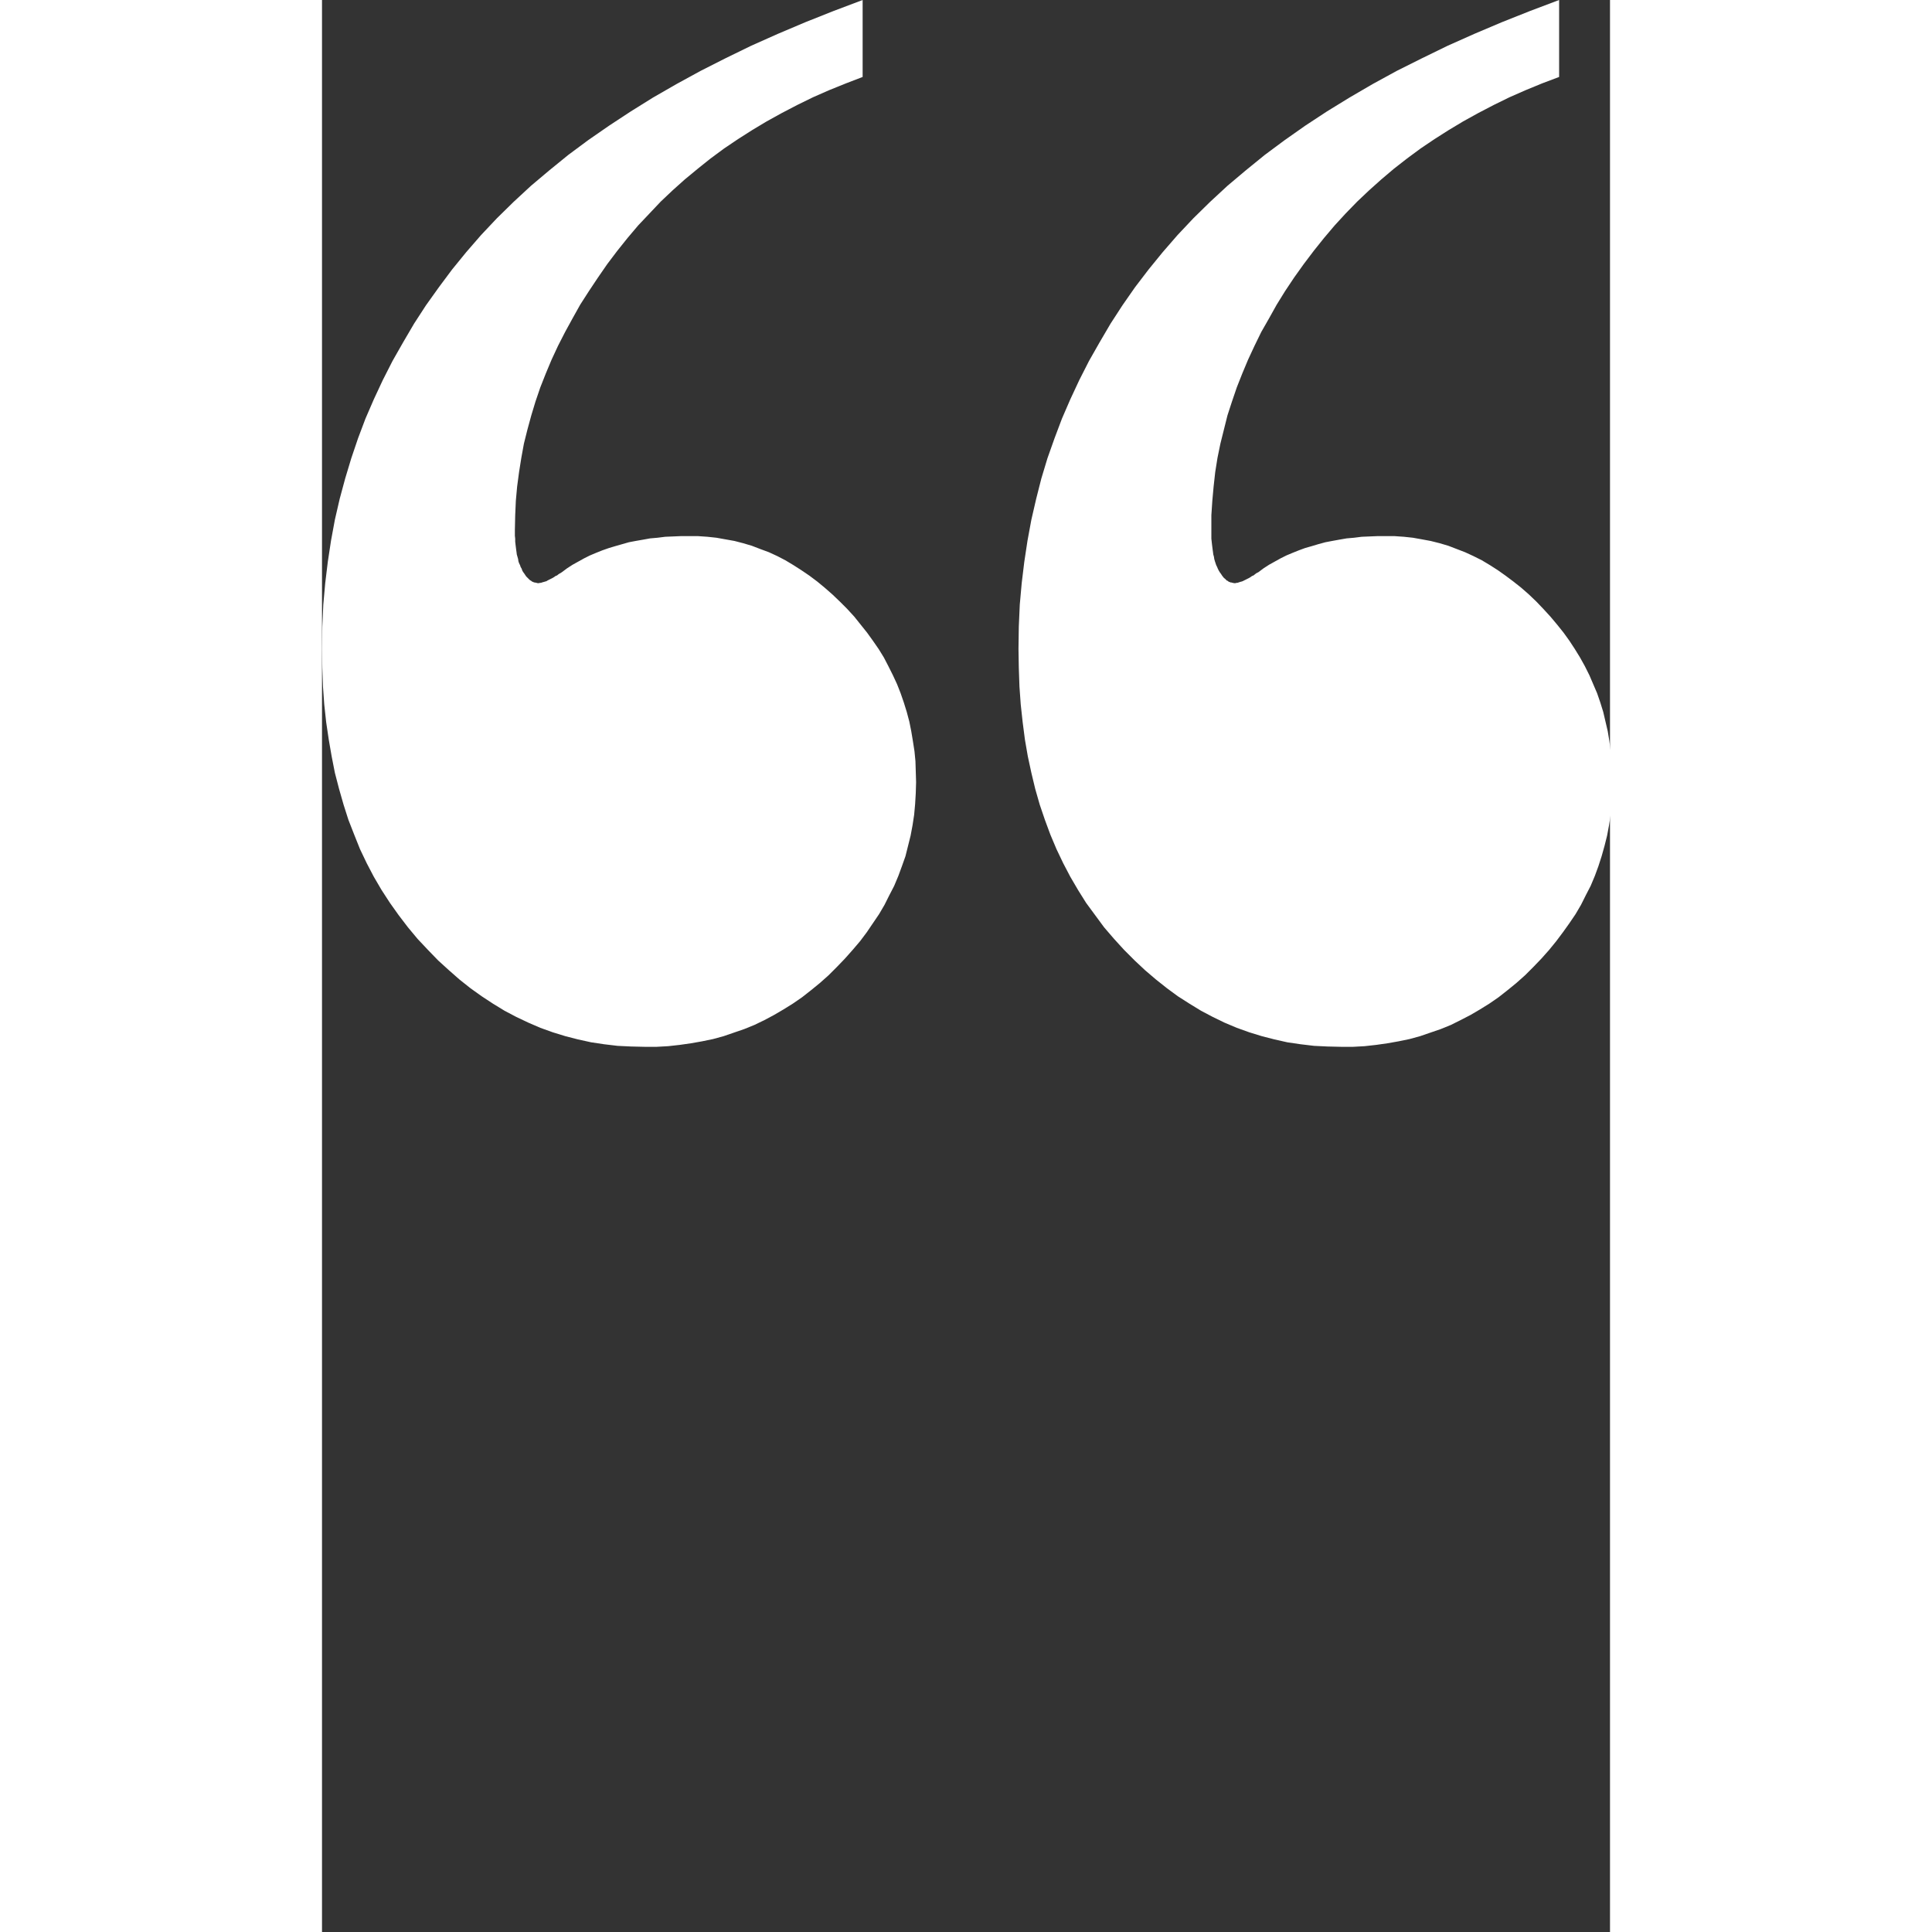 <?xml version="1.0" encoding="UTF-8" standalone="no"?>
<!DOCTYPE svg PUBLIC "-//W3C//DTD SVG 1.1//EN" "http://www.w3.org/Graphics/SVG/1.1/DTD/svg11.dtd">
<svg version="1.1" xmlns="http://www.w3.org/2000/svg" xmlns:xlink="http://www.w3.org/1999/xlink" preserveAspectRatio="xMidYMid meet" viewBox="0 0 40 60" width="60" height="60"><rect x="0" y="0" width="40" height="60" fill="#333333" stroke="none"/><defs><path d="M16.27 2.59L15.75 2.8L15.25 3.02L14.76 3.26L14.28 3.51L13.81 3.77L13.36 4.04L12.92 4.32L12.49 4.61L12.07 4.92L11.67 5.24L11.27 5.57L10.89 5.91L10.52 6.26L10.17 6.63L9.82 7L9.49 7.39L9.17 7.79L8.86 8.2L8.57 8.62L8.29 9.04L8.02 9.46L7.78 9.89L7.55 10.31L7.33 10.74L7.13 11.17L6.95 11.6L6.78 12.03L6.63 12.47L6.5 12.9L6.38 13.34L6.27 13.78L6.19 14.22L6.12 14.66L6.06 15.11L6.02 15.55L6 16L5.99 16.45L5.99 16.55L5.99 16.64L6 16.73L6 16.82L6.01 16.91L6.02 16.99L6.03 17.07L6.04 17.14L6.05 17.22L6.07 17.29L6.09 17.36L6.1 17.43L6.12 17.49L6.15 17.55L6.17 17.61L6.2 17.66L6.22 17.72L6.25 17.77L6.28 17.81L6.3 17.84L6.32 17.87L6.34 17.9L6.36 17.92L6.39 17.95L6.41 17.97L6.43 17.99L6.45 18.01L6.48 18.03L6.5 18.04L6.52 18.06L6.55 18.07L6.57 18.08L6.59 18.09L6.62 18.09L6.64 18.1L6.67 18.1L6.69 18.11L6.72 18.11L6.74 18.11L6.77 18.1L6.8 18.1L6.83 18.09L6.86 18.08L6.9 18.07L6.93 18.06L6.97 18.05L7 18.03L7.04 18.01L7.08 17.99L7.12 17.97L7.16 17.95L7.21 17.92L7.25 17.89L7.3 17.87L7.35 17.83L7.4 17.8L7.45 17.77L7.61 17.65L7.78 17.54L7.96 17.44L8.14 17.34L8.32 17.25L8.51 17.17L8.71 17.09L8.91 17.02L9.11 16.96L9.32 16.9L9.53 16.84L9.74 16.8L9.97 16.76L10.19 16.72L10.42 16.7L10.66 16.67L10.9 16.66L11.14 16.65L11.39 16.65L11.68 16.65L11.97 16.67L12.25 16.7L12.53 16.75L12.81 16.8L13.08 16.87L13.35 16.95L13.61 17.05L13.88 17.15L14.14 17.27L14.39 17.4L14.64 17.55L14.89 17.71L15.14 17.88L15.38 18.06L15.61 18.25L15.85 18.46L16.08 18.68L16.31 18.91L16.53 19.15L16.73 19.4L16.93 19.65L17.11 19.9L17.29 20.16L17.45 20.42L17.59 20.69L17.73 20.97L17.86 21.25L17.97 21.53L18.07 21.82L18.16 22.11L18.24 22.41L18.3 22.71L18.35 23.01L18.4 23.33L18.43 23.64L18.44 23.96L18.45 24.29L18.44 24.63L18.42 24.97L18.39 25.3L18.34 25.63L18.28 25.95L18.2 26.27L18.12 26.59L18.01 26.9L17.9 27.2L17.77 27.51L17.62 27.8L17.47 28.1L17.3 28.39L17.11 28.67L16.92 28.95L16.71 29.23L16.48 29.5L16.24 29.77L15.99 30.03L15.73 30.29L15.46 30.53L15.19 30.75L14.91 30.97L14.62 31.17L14.33 31.35L14.04 31.52L13.74 31.68L13.43 31.83L13.11 31.96L12.79 32.07L12.47 32.18L12.14 32.27L11.8 32.34L11.46 32.4L11.11 32.45L10.75 32.49L10.39 32.51L10.03 32.51L9.6 32.5L9.18 32.48L8.76 32.43L8.36 32.37L7.95 32.28L7.56 32.18L7.17 32.06L6.78 31.92L6.41 31.76L6.03 31.58L5.67 31.39L5.31 31.17L4.96 30.94L4.61 30.69L4.27 30.42L3.94 30.13L3.61 29.83L3.29 29.5L2.97 29.16L2.67 28.8L2.38 28.42L2.11 28.04L1.85 27.64L1.61 27.23L1.39 26.81L1.18 26.37L1 25.92L0.82 25.46L0.67 24.99L0.53 24.5L0.4 24L0.3 23.49L0.21 22.97L0.13 22.43L0.07 21.88L0.03 21.32L0.01 20.74L0 20.15L0.01 19.46L0.04 18.78L0.1 18.11L0.18 17.45L0.28 16.79L0.4 16.14L0.55 15.49L0.72 14.86L0.91 14.23L1.12 13.61L1.35 13L1.61 12.4L1.89 11.8L2.19 11.21L2.52 10.63L2.86 10.05L3.23 9.48L3.63 8.92L4.04 8.37L4.48 7.83L4.94 7.3L5.43 6.78L5.95 6.27L6.49 5.77L7.06 5.29L7.65 4.81L8.27 4.35L8.92 3.9L9.59 3.46L10.28 3.03L11.01 2.61L11.76 2.2L12.53 1.81L13.33 1.42L14.16 1.05L15.01 0.69L15.89 0.34L16.79 0L16.79 2.39L16.27 2.59Z" id="e5o3DgzEMT"></path><path d="M37.89 2.59L37.38 2.8L36.88 3.02L36.39 3.26L35.91 3.51L35.44 3.77L34.99 4.04L34.55 4.32L34.12 4.61L33.7 4.92L33.29 5.24L32.9 5.57L32.52 5.91L32.15 6.26L31.79 6.63L31.45 7L31.12 7.39L30.8 7.79L30.49 8.2L30.19 8.62L29.91 9.04L29.65 9.46L29.41 9.89L29.17 10.31L28.96 10.74L28.76 11.17L28.58 11.6L28.41 12.03L28.26 12.47L28.12 12.9L28.01 13.34L27.9 13.78L27.81 14.22L27.74 14.66L27.69 15.11L27.65 15.55L27.62 16L27.62 16.45L27.62 16.55L27.62 16.64L27.62 16.73L27.63 16.82L27.64 16.91L27.65 16.99L27.66 17.07L27.67 17.14L27.68 17.22L27.7 17.29L27.71 17.36L27.73 17.43L27.75 17.49L27.77 17.55L27.8 17.61L27.82 17.66L27.85 17.72L27.88 17.77L27.91 17.81L27.93 17.84L27.95 17.87L27.97 17.9L27.99 17.92L28.01 17.95L28.04 17.97L28.06 17.99L28.08 18.01L28.1 18.03L28.13 18.04L28.15 18.06L28.17 18.07L28.2 18.08L28.22 18.09L28.25 18.09L28.27 18.1L28.29 18.1L28.32 18.11L28.35 18.11L28.37 18.11L28.4 18.1L28.43 18.1L28.46 18.09L28.49 18.08L28.52 18.07L28.56 18.06L28.59 18.05L28.63 18.03L28.67 18.01L28.71 17.99L28.75 17.97L28.79 17.95L28.84 17.92L28.88 17.89L28.93 17.87L28.98 17.83L29.02 17.8L29.08 17.77L29.24 17.65L29.41 17.54L29.59 17.44L29.77 17.34L29.95 17.25L30.14 17.17L30.34 17.09L30.53 17.02L30.74 16.96L30.94 16.9L31.16 16.84L31.37 16.8L31.59 16.76L31.82 16.72L32.05 16.7L32.29 16.67L32.53 16.66L32.77 16.65L33.02 16.65L33.31 16.65L33.6 16.67L33.88 16.7L34.16 16.75L34.43 16.8L34.71 16.87L34.98 16.95L35.24 17.05L35.5 17.15L35.76 17.27L36.02 17.4L36.27 17.55L36.52 17.71L36.76 17.88L37 18.06L37.24 18.25L37.48 18.46L37.71 18.68L37.93 18.91L38.15 19.15L38.36 19.4L38.56 19.65L38.74 19.9L38.91 20.16L39.07 20.42L39.22 20.69L39.36 20.97L39.48 21.25L39.6 21.53L39.7 21.82L39.79 22.11L39.86 22.41L39.93 22.71L39.98 23.01L40.02 23.33L40.05 23.64L40.07 23.96L40.08 24.29L40.07 24.63L40.05 24.97L40.02 25.3L39.97 25.63L39.91 25.95L39.83 26.27L39.74 26.59L39.64 26.9L39.53 27.2L39.4 27.51L39.25 27.8L39.1 28.1L38.93 28.39L38.74 28.67L38.54 28.95L38.33 29.23L38.11 29.5L37.87 29.77L37.62 30.03L37.36 30.29L37.09 30.53L36.82 30.75L36.54 30.97L36.25 31.17L35.96 31.35L35.67 31.52L35.36 31.68L35.06 31.83L34.74 31.96L34.42 32.07L34.1 32.18L33.77 32.27L33.43 32.34L33.09 32.4L32.74 32.45L32.38 32.49L32.02 32.51L31.66 32.51L31.23 32.5L30.81 32.48L30.39 32.43L29.98 32.37L29.58 32.28L29.19 32.18L28.8 32.06L28.41 31.92L28.03 31.76L27.66 31.58L27.3 31.39L26.94 31.17L26.58 30.94L26.24 30.69L25.9 30.42L25.56 30.13L25.24 29.83L24.91 29.5L24.6 29.16L24.29 28.8L24.01 28.42L23.73 28.04L23.48 27.64L23.24 27.23L23.02 26.81L22.81 26.37L22.62 25.92L22.45 25.46L22.29 24.99L22.15 24.5L22.03 24L21.92 23.49L21.83 22.97L21.76 22.43L21.7 21.88L21.66 21.32L21.64 20.74L21.63 20.15L21.64 19.46L21.67 18.78L21.73 18.11L21.81 17.45L21.91 16.79L22.03 16.14L22.18 15.49L22.34 14.86L22.53 14.23L22.75 13.61L22.98 13L23.24 12.4L23.52 11.8L23.82 11.21L24.15 10.63L24.49 10.05L24.86 9.48L25.25 8.92L25.67 8.37L26.11 7.83L26.57 7.3L27.06 6.78L27.58 6.27L28.12 5.77L28.69 5.29L29.28 4.81L29.9 4.35L30.54 3.9L31.21 3.46L31.91 3.03L32.63 2.61L33.38 2.2L34.16 1.81L34.96 1.42L35.79 1.05L36.64 0.69L37.52 0.34L38.42 0L38.42 2.39L37.89 2.59Z" id="dVSSTyE15"></path></defs><g><g><g><use xlink:href="#e5o3DgzEMT" opacity="1" fill="#ffffff" fill-opacity="1"></use><g><use xlink:href="#e5o3DgzEMT" opacity="1" fill-opacity="0" stroke="#ffffff" stroke-width="1" stroke-opacity="0"></use></g></g><g><use xlink:href="#dVSSTyE15" opacity="1" fill="#ffffff" fill-opacity="1"></use><g><use xlink:href="#dVSSTyE15" opacity="1" fill-opacity="0" stroke="#ffffff" stroke-width="1" stroke-opacity="0"></use></g></g></g></g></svg>